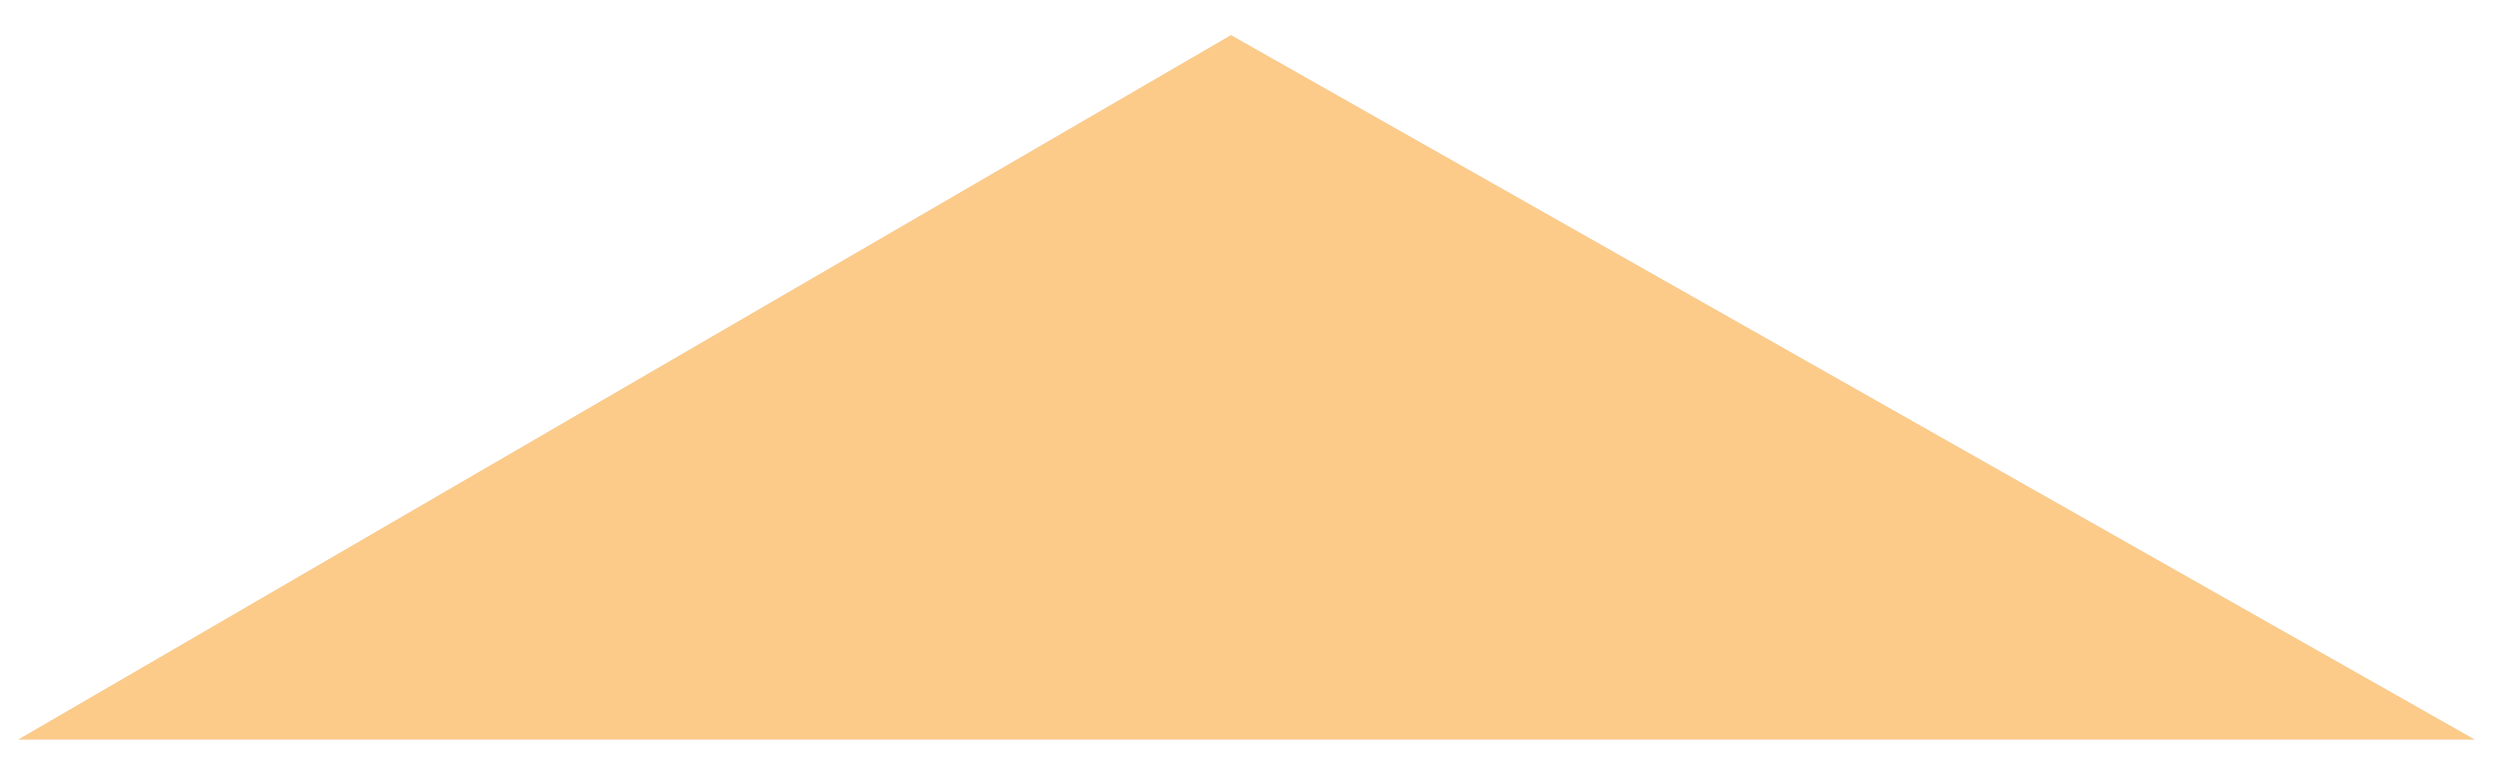 <svg xmlns="http://www.w3.org/2000/svg" xmlns:xlink="http://www.w3.org/1999/xlink" width="263" height="82" viewBox="0 0 263 82"><defs><path id="3rmya" d="M188.5 601.7l130.83 74.1H60.93z"/><mask id="3rmyc" width="2" height="2" x="-1" y="-1"><path fill="#fff" d="M60 601h260v75H60z"/><use xlink:href="#3rmya"/></mask><filter id="3rmyb" width="292" height="107" x="44" y="585" filterUnits="userSpaceOnUse"><feOffset in="SourceGraphic" result="FeOffset1063Out"/><feGaussianBlur in="FeOffset1063Out" result="FeGaussianBlur1064Out" stdDeviation="2.4 2.4"/></filter></defs><g><g transform="translate(-59 -598)"><g filter="url(#3rmyb)"><use fill="none" stroke-opacity=".1" stroke-width="0" mask="url(&quot;#3rmyc&quot;)" xlink:href="#3rmya"/><use fill-opacity=".1" xlink:href="#3rmya"/></g><use fill="#fcca89" xlink:href="#3rmya"/></g></g></svg>